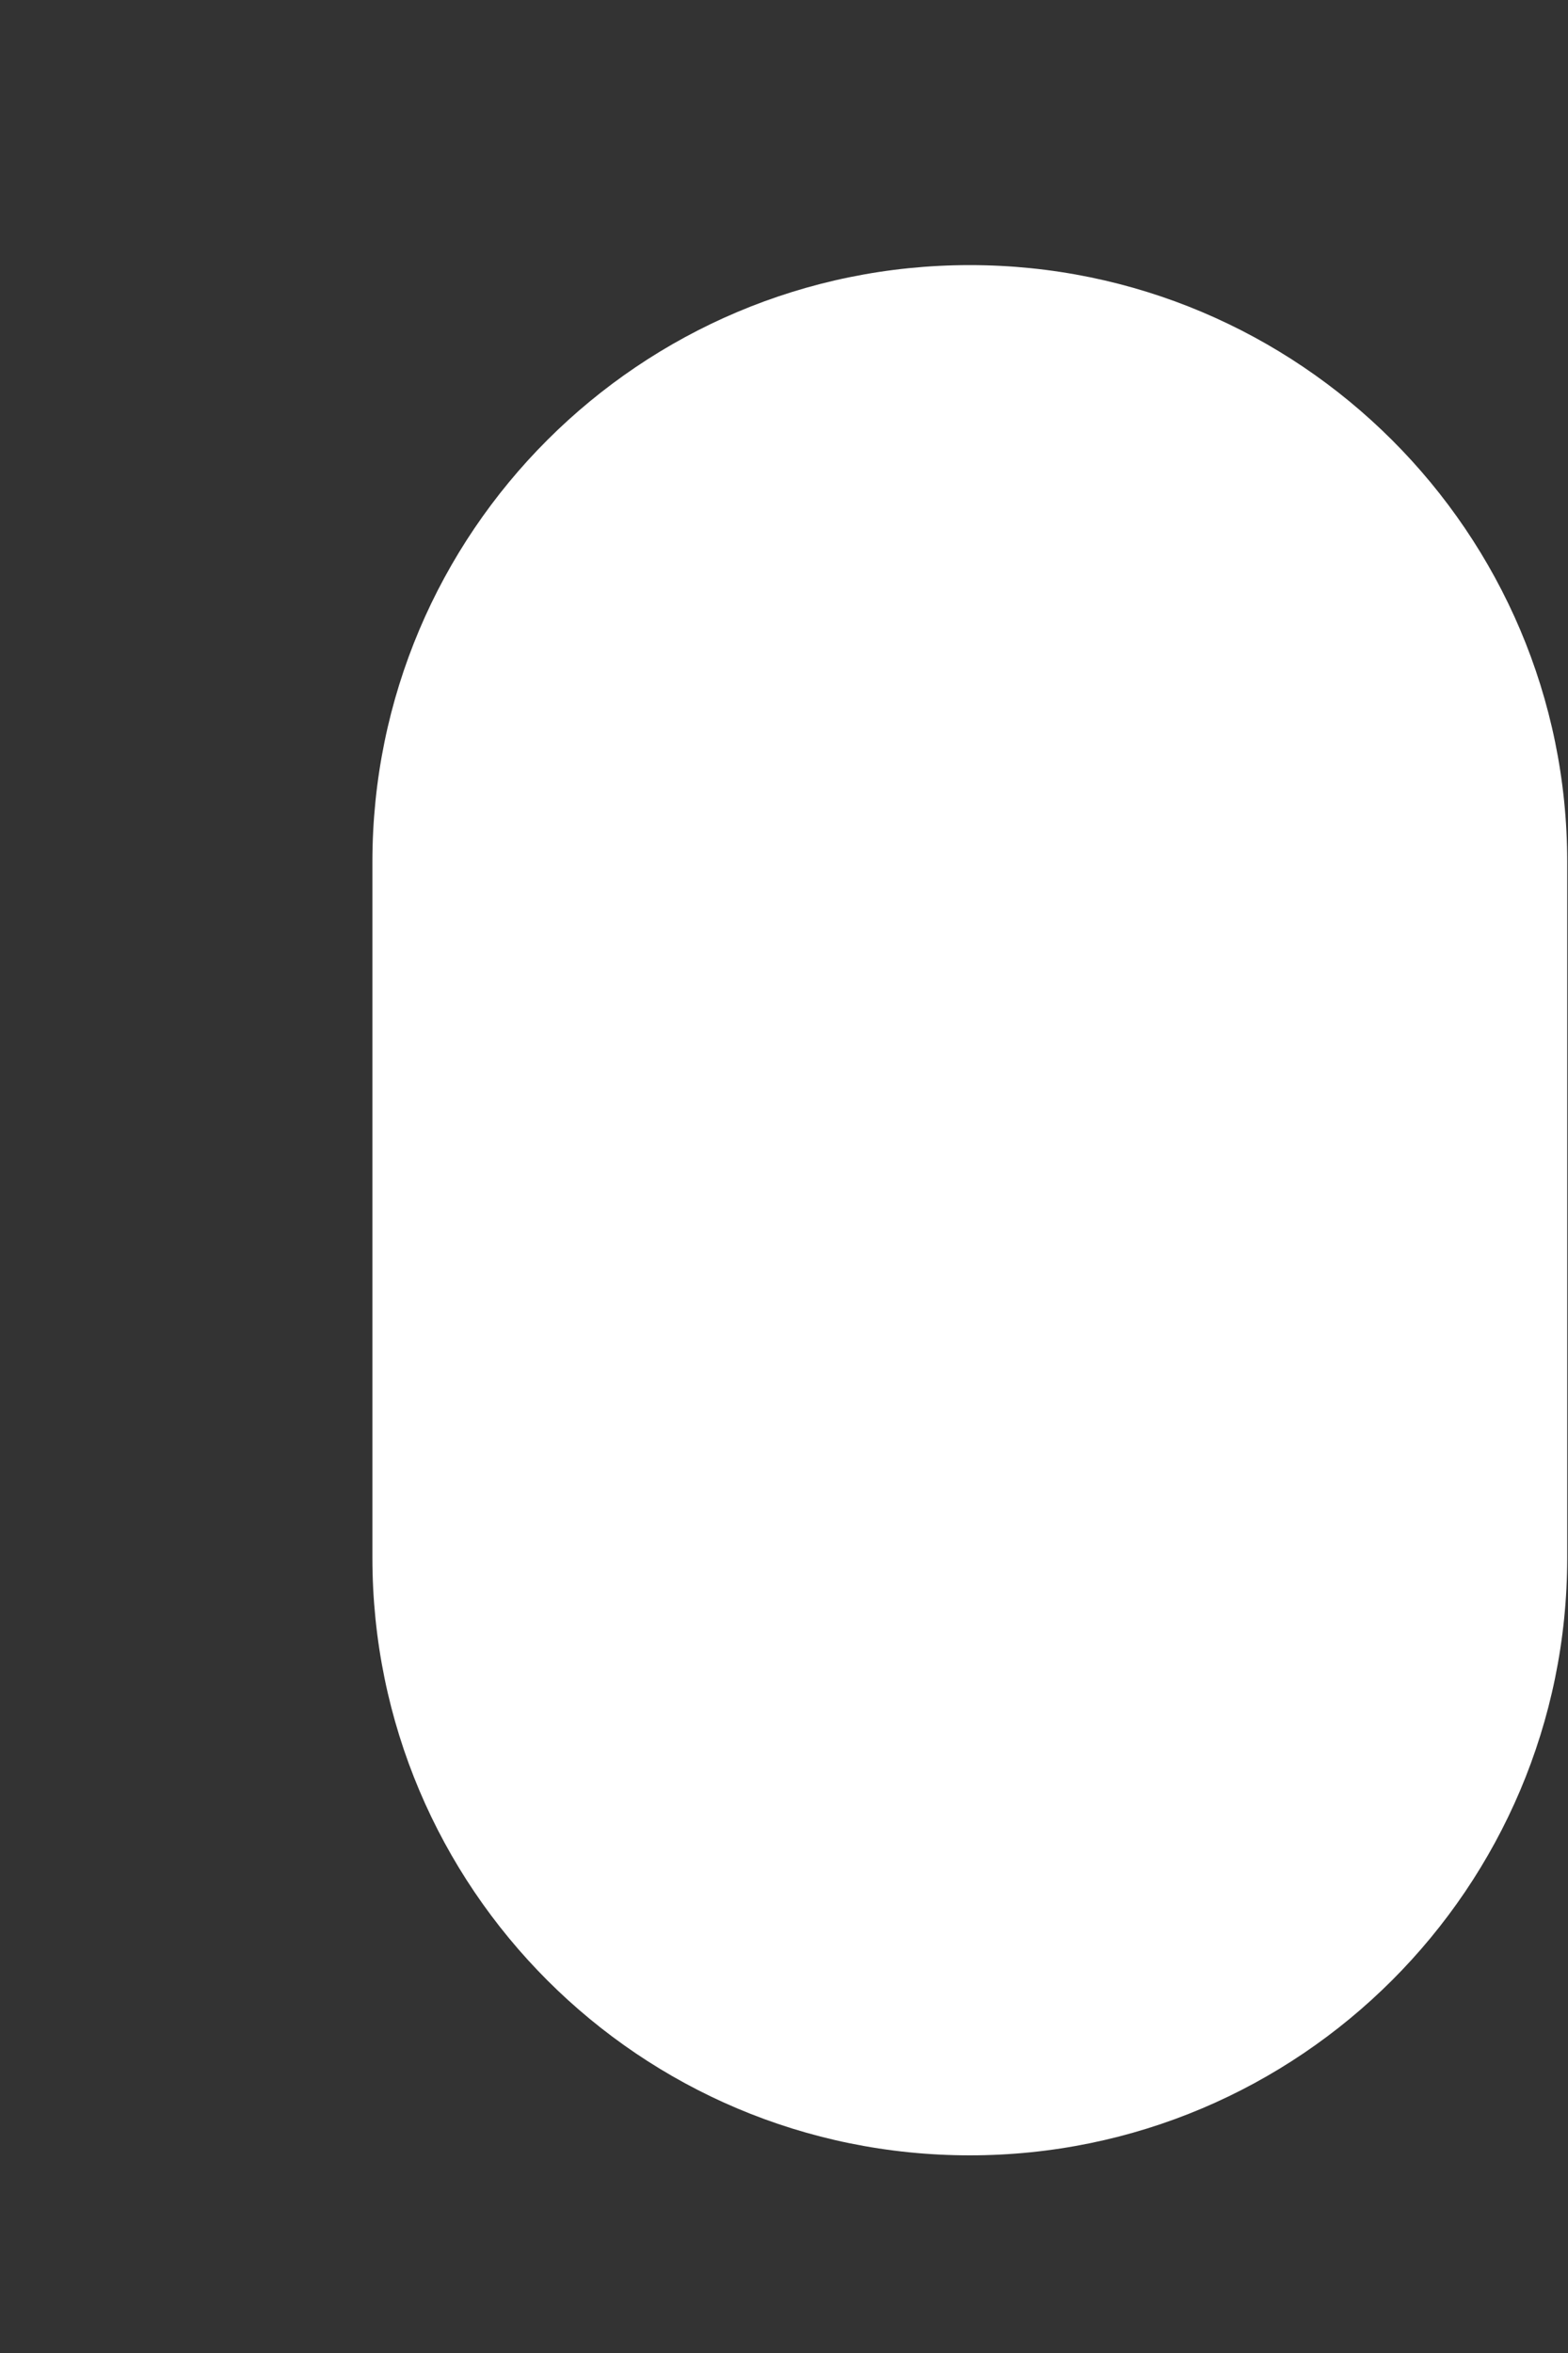 <svg width="2" height="3" viewBox="0 0 2 3" fill="none" xmlns="http://www.w3.org/2000/svg">
<rect x="0" y="0" width="2" height="3" fill="#333333" stroke="none"/>
<path d="M1.999 1.986V1.099C1.999 0.679 1.657 0.338 1.237 0.338C0.816 0.338 0.475 0.679 0.475 1.099V1.986C0.475 2.407 0.816 2.748 1.237 2.748C1.657 2.748 1.999 2.407 1.999 1.986Z" fill="white"/>
</svg>
